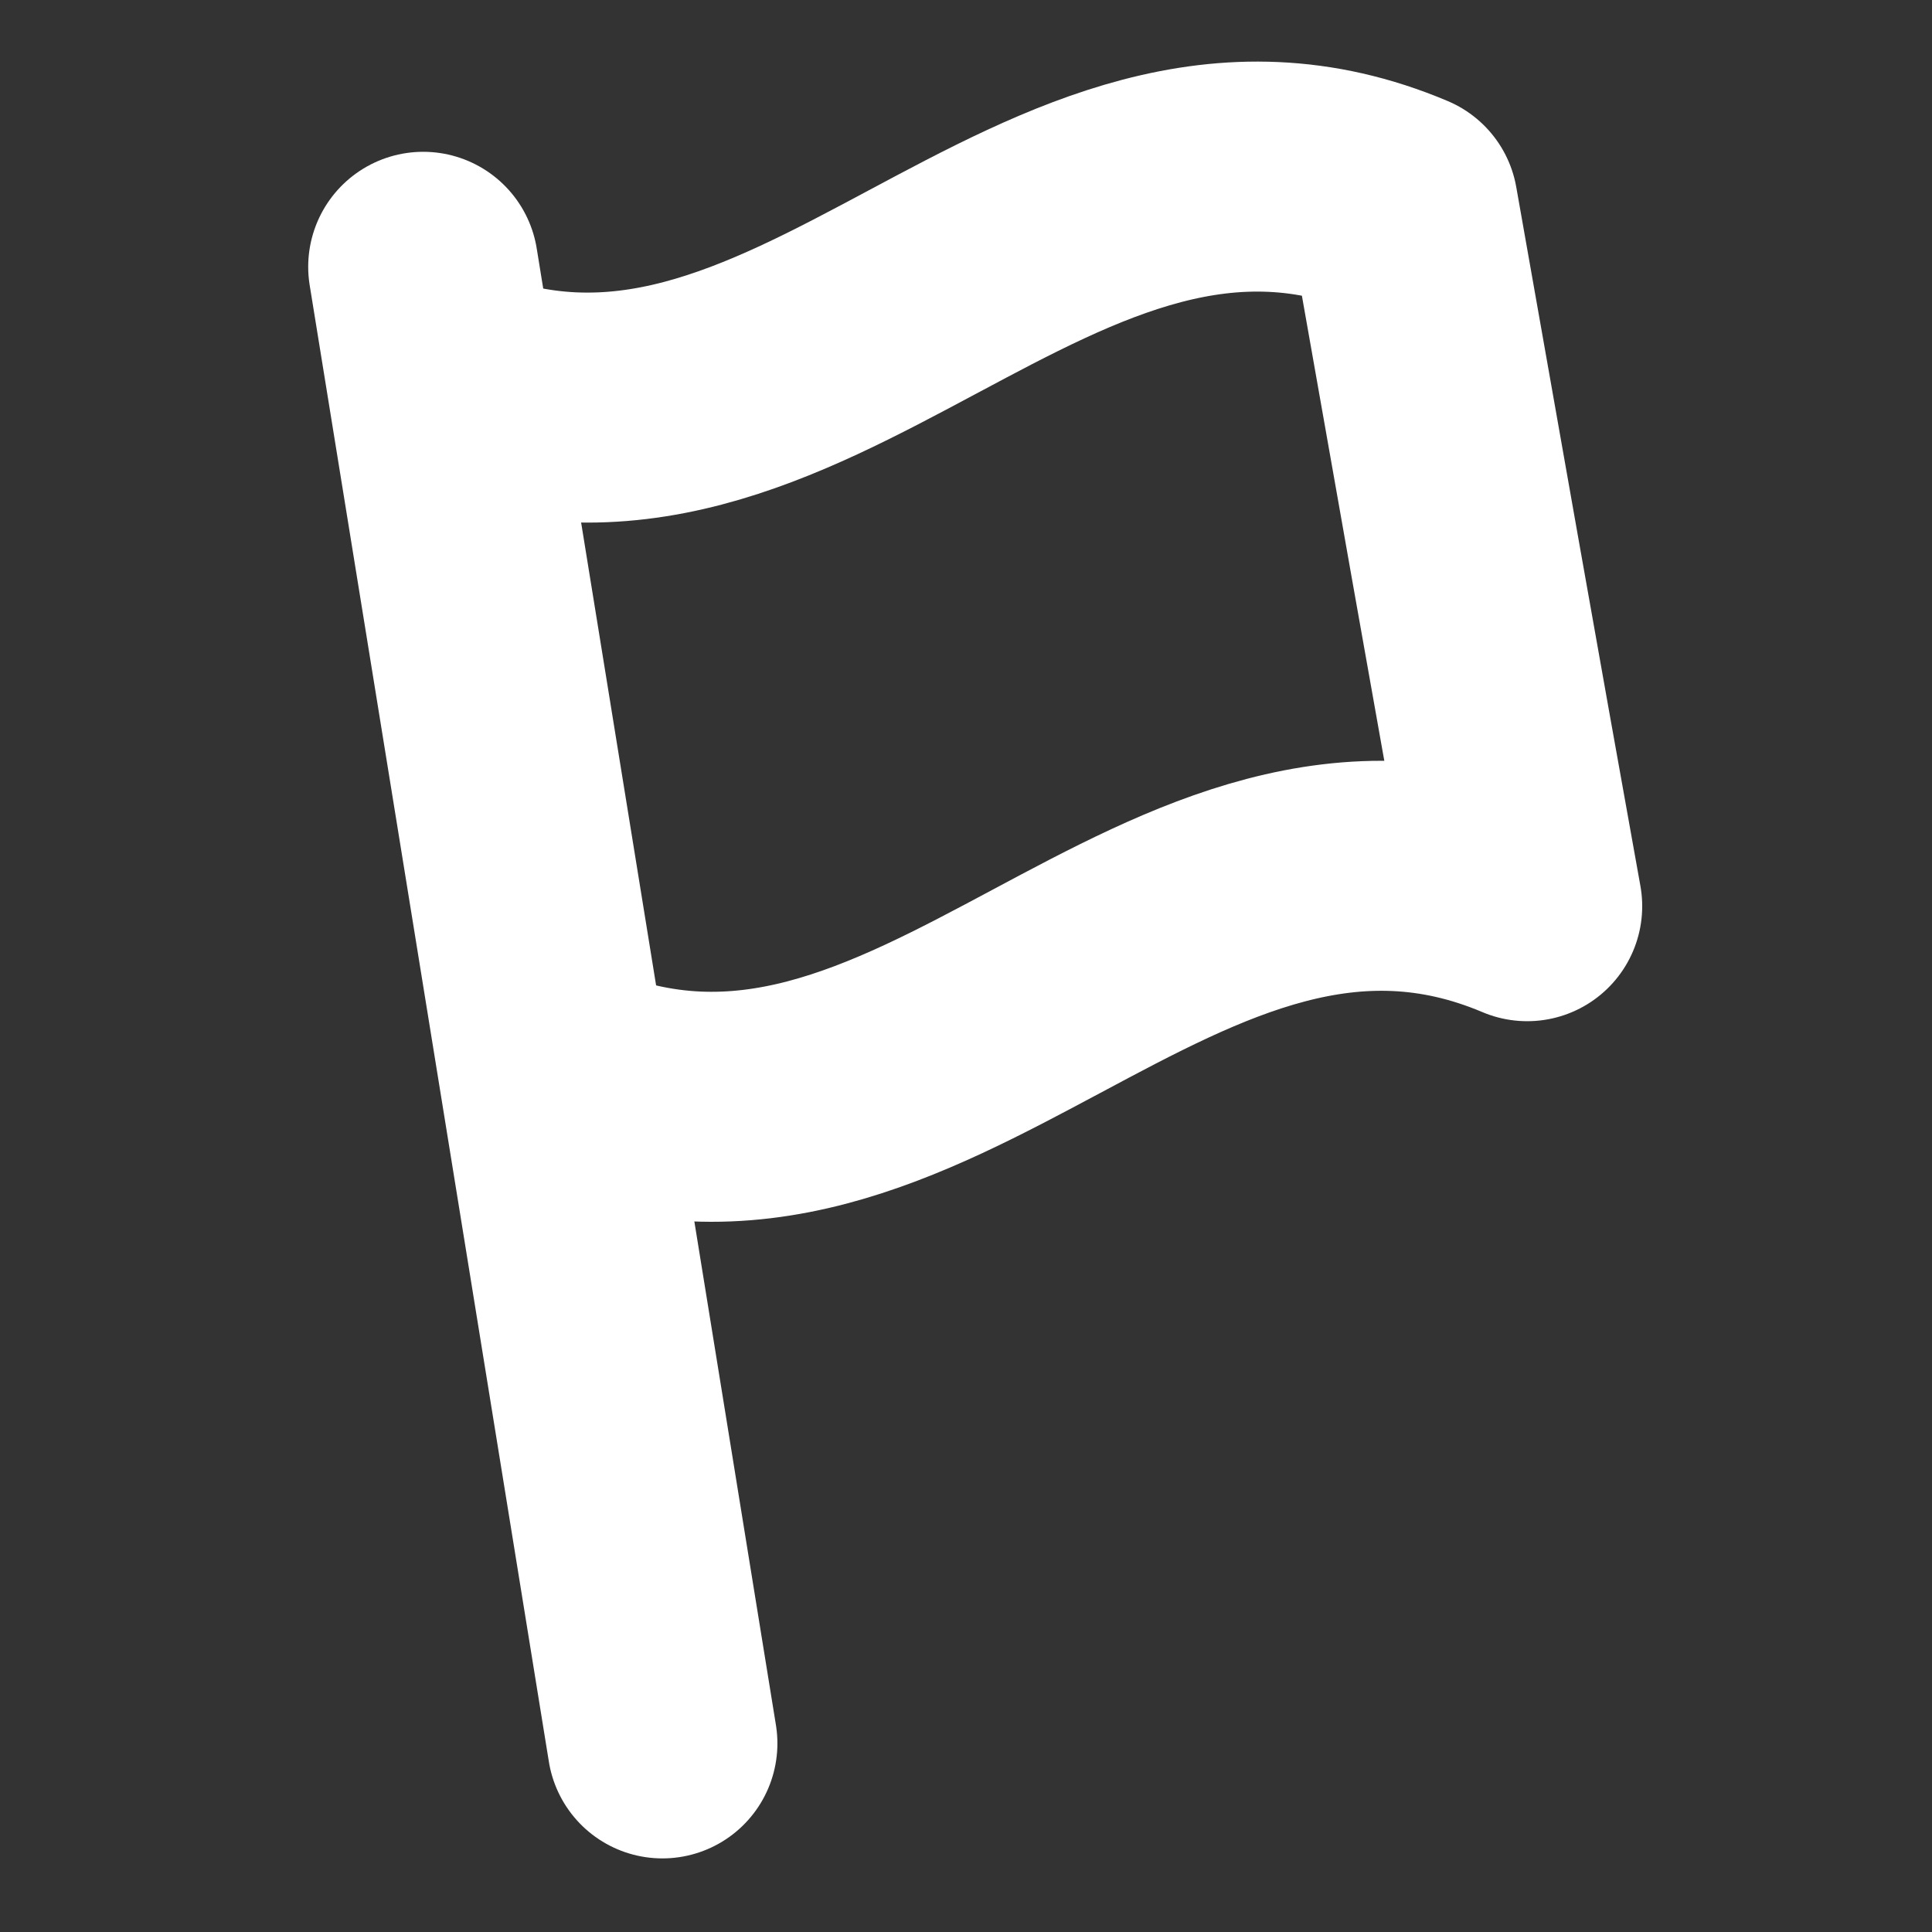 <?xml version="1.0" encoding="utf-8"?>
<!-- Generator: Adobe Illustrator 16.0.0, SVG Export Plug-In . SVG Version: 6.00 Build 0)  -->
<!DOCTYPE svg PUBLIC "-//W3C//DTD SVG 1.1//EN" "http://www.w3.org/Graphics/SVG/1.1/DTD/svg11.dtd">
<svg version="1.1" id="Ebene_1" xmlns="http://www.w3.org/2000/svg" xmlns:xlink="http://www.w3.org/1999/xlink" x="0px" y="0px"
	 width="42px" height="42px" viewBox="0 0 42 42" style="enable-background:new 0 0 42 42;" xml:space="preserve">
<rect x="0" y="0" width="42" height="42" fill="#333333" stroke="none"/>
<style type="text/css">
<![CDATA[
	.st0{fill:none;stroke:#F3B100;stroke-width:10;stroke-linecap:round;stroke-miterlimit:10;}
	.st1{display:inline;fill:none;stroke:#FFFFFF;stroke-width:6;stroke-linecap:round;stroke-miterlimit:10;}
	.st2{display:inline;fill:none;stroke:#036D99;stroke-width:8;stroke-linecap:round;stroke-miterlimit:10;}
	.st3{fill:none;stroke:#FFFFFF;stroke-width:4;stroke-linecap:round;stroke-linejoin:round;stroke-miterlimit:10;}
	.st4{fill:none;stroke:#FFFFFF;stroke-width:5;stroke-linecap:round;stroke-linejoin:round;stroke-miterlimit:10;}
	.st5{fill:#FFFFFF;stroke:#FFFFFF;stroke-width:4;stroke-linecap:round;stroke-linejoin:round;stroke-miterlimit:10;}
	.st6{fill:#FFFFFF;stroke:#FFFFFF;stroke-width:6;stroke-linecap:round;stroke-linejoin:round;stroke-miterlimit:10;}
	.st7{display:inline;fill:none;stroke:#FFFFFF;stroke-width:4;stroke-linecap:round;stroke-linejoin:round;stroke-miterlimit:10;}
	.st8{display:inline;fill:none;stroke:#FFFFFF;stroke-width:6;stroke-linecap:round;stroke-linejoin:round;stroke-miterlimit:10;}
	.st9{display:none;fill:none;stroke:#FFFFFF;stroke-width:2;stroke-linecap:round;stroke-miterlimit:10;}
	
		.st10{display:inline;fill:#FFFFFF;stroke:#FFFFFF;stroke-width:4;stroke-linecap:round;stroke-linejoin:round;stroke-miterlimit:10;}
	.st11{fill:none;stroke:#FFFFFF;stroke-width:4;stroke-linecap:round;stroke-miterlimit:10;}
	.st12{fill:none;stroke:#FFFFFF;stroke-width:5;stroke-linecap:round;stroke-miterlimit:10;}
	.st13{fill:none;stroke:#FFFFFF;stroke-width:6;stroke-linecap:round;stroke-miterlimit:10;}
	.st14{fill:none;stroke:#036D99;stroke-width:8;stroke-linecap:round;stroke-miterlimit:10;}
	.st15{fill:none;stroke:#B2B2B2;stroke-width:4;stroke-linecap:round;stroke-miterlimit:10;stroke-dasharray:0,10;}
	.st16{opacity:0.5;}
	.st17{fill:#FFFFFF;}
	.st18{display:inline;}
	.st19{fill:none;stroke:#F35800;stroke-width:10;stroke-linecap:round;stroke-miterlimit:10;}
	.st20{fill:none;stroke:#FFFFFF;stroke-width:1.84;stroke-linecap:round;stroke-miterlimit:10;}
	.st21{display:none;}
	.st22{fill:none;stroke:#444444;stroke-width:4;stroke-linecap:round;stroke-linejoin:round;stroke-miterlimit:10;}
	.st23{fill:none;stroke:#444444;stroke-width:6;stroke-linecap:round;stroke-linejoin:round;stroke-miterlimit:10;}
	.st24{fill:#444444;stroke:#444444;stroke-width:4;stroke-linecap:round;stroke-linejoin:round;stroke-miterlimit:10;}
	.st25{fill:#FFFFFF;stroke:#444444;stroke-width:6;stroke-linecap:round;stroke-linejoin:round;stroke-miterlimit:10;}
]]>
</style>
<g id="XMLID_9_">
	<g>
		<g class="st21">
			<path class="st20" d="M-252.4,21.8c0,10.6-8.6,19.2-19.2,19.2c-10.6,0-19.2-8.6-19.2-19.2c0-10.6,8.6-19.2,19.2-19.2
				C-261,2.6-252.4,11.2-252.4,21.8z"/>
			<rect x="-271.6" y="33.6" class="st1" width="0" height="0"/>
			<path class="st8" d="M-278.4,15c0-3.8,3-6.8,6.8-6.8c3.8,0,6.8,3,6.8,6.8c0,3.8-3.3,7.3-6.8,8.9v1.5"/>
		</g>
		<g class="st21">
			<line class="st7" x1="-271.6" y1="24.6" x2="-271.6" y2="20.5"/>
			<line class="st7" x1="-271.6" y1="20.5" x2="-274.8" y2="17.3"/>
			<line class="st7" x1="-271.6" y1="20.5" x2="-268.4" y2="17.3"/>
		</g>
		<g class="st21">
			<g class="st18">
				<line class="st3" x1="-271.6" y1="9.4" x2="-271.6" y2="7.3"/>
				<line class="st3" x1="-280.1" y1="29.9" x2="-281.5" y2="31.3"/>
				<line class="st3" x1="-280.1" y1="12.8" x2="-281.5" y2="11.4"/>
				<line class="st3" x1="-283.6" y1="21.5" x2="-285.7" y2="21.5"/>
			</g>
			<line class="st7" x1="-263.1" y1="29.9" x2="-261.7" y2="31.3"/>
			<line class="st7" x1="-263.1" y1="12.8" x2="-261.7" y2="11.4"/>
			<line class="st7" x1="-259.6" y1="21.5" x2="-257.5" y2="21.5"/>
		</g>
		<g class="st21">
			<path class="st10" d="M-266.9,20.9c0-2.6-2.1-4.7-4.7-4.7c-2.6,0-4.7,2.1-4.7,4.7c0,5.1,3.5,5.7,3.5,7.3v2c0,0.7-0.1,1.3,0.4,1.6
				c0.1,0.4,1.7,0.4,1.7,0c0.4-0.4,0.4-0.9,0.4-1.6v-2C-270.4,26.7-266.9,25.9-266.9,20.9z"/>
			<rect x="-271.6" y="33.1" class="st10" width="0" height="0"/>
		</g>
		<g class="st16">
			<g>
				<line class="st22" x1="-271.6" y1="9.4" x2="-271.6" y2="7.3"/>
			</g>
			<g>
				<line class="st22" x1="-281.5" y1="15.1" x2="-283.3" y2="14"/>
			</g>
			<g>
				<line class="st22" x1="-281.5" y1="26.5" x2="-283.3" y2="27.5"/>
			</g>
			<g>
				<line class="st22" x1="-261.7" y1="15.1" x2="-259.9" y2="14"/>
			</g>
			<g>
				<line class="st22" x1="-261.7" y1="26.5" x2="-259.9" y2="27.5"/>
			</g>
			<path class="st24" d="M-266.8,20.9c0,3.3-2.9,7.6-4.7,7.6s-4.7-4-4.7-7.6c0-2.6,2.1-4.7,4.7-4.7
				C-268.9,16.2-266.8,18.3-266.8,20.9z"/>
			<line class="st25" x1="-271.6" y1="24.1" x2="-271.6" y2="32.5"/>
		</g>
	</g>
</g>
<g id="XMLID_5_">
	<g>
		<g id="detail-info_10_">
			<g class="st21">
				<path class="st20" d="M-306.4,21.8c0,10.6-8.6,19.2-19.2,19.2c-10.6,0-19.2-8.6-19.2-19.2c0-10.6,8.6-19.2,19.2-19.2
					C-315,2.6-306.4,11.2-306.4,21.8z"/>
				<rect x="-325.6" y="33.6" class="st1" width="0" height="0"/>
				<path class="st8" d="M-332.4,15c0-3.8,3-6.8,6.8-6.8c3.8,0,6.8,3,6.8,6.8c0,3.8-3.3,7.3-6.8,8.9v1.5"/>
			</g>
			<g class="st21">
				<line class="st7" x1="-325.6" y1="24.6" x2="-325.6" y2="20.5"/>
				<line class="st7" x1="-325.6" y1="20.5" x2="-328.8" y2="17.3"/>
				<line class="st7" x1="-325.6" y1="20.5" x2="-322.4" y2="17.3"/>
			</g>
			<g class="st21">
				<g class="st18">
					<line class="st3" x1="-325.6" y1="9.4" x2="-325.6" y2="7.3"/>
					<line class="st3" x1="-334.1" y1="29.9" x2="-335.5" y2="31.3"/>
					<line class="st3" x1="-334.1" y1="12.8" x2="-335.5" y2="11.4"/>
					<line class="st3" x1="-337.6" y1="21.5" x2="-339.7" y2="21.5"/>
				</g>
				<line class="st7" x1="-317.1" y1="29.9" x2="-315.7" y2="31.3"/>
				<line class="st7" x1="-317.1" y1="12.8" x2="-315.7" y2="11.4"/>
				<line class="st7" x1="-313.6" y1="21.5" x2="-311.5" y2="21.5"/>
			</g>
			<g class="st21">
				<path class="st10" d="M-320.9,20.9c0-2.6-2.1-4.7-4.7-4.7c-2.6,0-4.7,2.1-4.7,4.7c0,5.1,3.5,5.7,3.5,7.3v2
					c0,0.7-0.1,1.3,0.4,1.6c0.1,0.4,1.7,0.4,1.7,0c0.4-0.4,0.4-0.9,0.4-1.6v-2C-324.4,26.7-320.9,25.9-320.9,20.9z"/>
				<rect x="-325.6" y="33.1" class="st10" width="0" height="0"/>
			</g>
			<g class="st16">
				<g>
					<line class="st3" x1="-325.6" y1="9.4" x2="-325.6" y2="7.3"/>
				</g>
				<g>
					<line class="st3" x1="-335.5" y1="15.1" x2="-337.3" y2="14"/>
				</g>
				<g>
					<line class="st3" x1="-335.5" y1="26.5" x2="-337.3" y2="27.5"/>
				</g>
				<g>
					<line class="st3" x1="-315.7" y1="15.1" x2="-313.9" y2="14"/>
				</g>
				<g>
					<line class="st3" x1="-315.7" y1="26.5" x2="-313.9" y2="27.5"/>
				</g>
				<path class="st5" d="M-320.8,20.9c0,3.3-2.9,7.6-4.7,7.6s-4.7-4-4.7-7.6c0-2.6,2.1-4.7,4.7-4.7
					C-322.9,16.2-320.8,18.3-320.8,20.9z"/>
				<line class="st6" x1="-325.6" y1="24.1" x2="-325.6" y2="32.5"/>
			</g>
		</g>
	</g>
</g>
<g id="XMLID_4_">
	<g>
		<g id="detail-info_9_">
			<g class="st21">
				<path class="st20" d="M-359.4,21.8c0,10.6-8.6,19.2-19.2,19.2c-10.6,0-19.2-8.6-19.2-19.2c0-10.6,8.6-19.2,19.2-19.2
					C-368,2.6-359.4,11.2-359.4,21.8z"/>
				<rect x="-378.6" y="33.6" class="st1" width="0" height="0"/>
				<path class="st8" d="M-385.4,15c0-3.8,3-6.8,6.8-6.8c3.8,0,6.8,3,6.8,6.8c0,3.8-3.3,7.3-6.8,8.9v1.5"/>
			</g>
			<g class="st21">
				<line class="st7" x1="-378.6" y1="24.6" x2="-378.6" y2="20.5"/>
				<line class="st7" x1="-378.6" y1="20.5" x2="-381.8" y2="17.3"/>
				<line class="st7" x1="-378.6" y1="20.5" x2="-375.4" y2="17.3"/>
			</g>
			<g class="st21">
				<g class="st18">
					<line class="st3" x1="-378.6" y1="9.4" x2="-378.6" y2="7.3"/>
					<line class="st3" x1="-387.1" y1="29.9" x2="-388.5" y2="31.3"/>
					<line class="st3" x1="-387.1" y1="12.8" x2="-388.5" y2="11.4"/>
					<line class="st3" x1="-390.6" y1="21.5" x2="-392.7" y2="21.5"/>
				</g>
				<line class="st7" x1="-370.1" y1="29.9" x2="-368.7" y2="31.3"/>
				<line class="st7" x1="-370.1" y1="12.8" x2="-368.7" y2="11.4"/>
				<line class="st7" x1="-366.6" y1="21.5" x2="-364.5" y2="21.5"/>
			</g>
			<g class="st21">
				<path class="st10" d="M-373.9,20.9c0-2.6-2.1-4.7-4.7-4.7c-2.6,0-4.7,2.1-4.7,4.7c0,5.1,3.5,5.7,3.5,7.3v2
					c0,0.7-0.1,1.3,0.4,1.6c0.1,0.4,1.7,0.4,1.7,0c0.4-0.4,0.4-0.9,0.4-1.6v-2C-377.4,26.7-373.9,25.9-373.9,20.9z"/>
				<rect x="-378.6" y="33.1" class="st10" width="0" height="0"/>
			</g>
			<g>
				<g>
					<line class="st3" x1="-378.6" y1="9.4" x2="-378.6" y2="7.3"/>
				</g>
				<g>
					<line class="st3" x1="-388.5" y1="15.1" x2="-390.3" y2="14"/>
				</g>
				<g>
					<line class="st3" x1="-388.5" y1="26.5" x2="-390.3" y2="27.5"/>
				</g>
				<g>
					<line class="st3" x1="-368.7" y1="15.1" x2="-366.9" y2="14"/>
				</g>
				<g>
					<line class="st3" x1="-368.7" y1="26.5" x2="-366.9" y2="27.5"/>
				</g>
				<path class="st5" d="M-373.8,20.9c0,3.3-2.9,7.6-4.7,7.6s-4.7-4-4.7-7.6c0-2.6,2.1-4.7,4.7-4.7
					C-375.9,16.2-373.8,18.3-373.8,20.9z"/>
				<line class="st6" x1="-378.6" y1="24.1" x2="-378.6" y2="32.5"/>
			</g>
		</g>
	</g>
</g>
<g>
	<g>
		<line class="st12" x1="-525.5" y1="88.8" x2="-525.5" y2="118.7"/>
		<line class="st12" x1="-540.4" y1="103.8" x2="-510.5" y2="103.8"/>
	</g>
</g>
<g>
	<g>
		<line class="st12" x1="-454.3" y1="103.8" x2="-410.6" y2="103.8"/>
	</g>
</g>
<g id="XMLID_32_">
	<g>
		<line class="st12" x1="-249.5" y1="86.1" x2="-249.5" y2="107.5"/>
		<line class="st12" x1="-259.1" y1="120.2" x2="-239.8" y2="120.2"/>
		<polyline class="st12" points="-240.6,100.2 -249.5,107.5 -258.3,100.2 		"/>
	</g>
</g>
<g id="XMLID_7_">
	<polygon class="st4" points="-350.7,86.6 -319.8,103.7 -350.7,120.7 	"/>
</g>
<g>
	<circle class="st15" cx="-628" cy="-170" r="135"/>
	<g>
		<g>
			<line class="st19" x1="-590.6" y1="-208.6" x2="-667.7" y2="-131.4"/>
			<line class="st19" x1="-667.7" y1="-208.6" x2="-590.6" y2="-131.4"/>
		</g>
	</g>
</g>
<g>
	<circle class="st15" cx="-325" cy="-170" r="135"/>
	<g>
		<g>
			<line class="st14" x1="-323.6" y1="-141.8" x2="-323.6" y2="-164.8"/>
			<line class="st14" x1="-323.5" y1="-164.8" x2="-336.6" y2="-178"/>
			<line class="st14" x1="-323.6" y1="-164.8" x2="-310.4" y2="-178"/>
		</g>
		<g class="st21">
			<g class="st18">
				<line class="st14" x1="-323.6" y1="-250.1" x2="-323.6" y2="-261"/>
				<line class="st14" x1="-368.8" y1="-141" x2="-376.5" y2="-133.3"/>
				<line class="st14" x1="-368.7" y1="-231.7" x2="-376.4" y2="-239.5"/>
				<line class="st14" x1="-387.6" y1="-185.6" x2="-398.6" y2="-185.6"/>
			</g>
			<line class="st2" x1="-278.4" y1="-141" x2="-270.6" y2="-133.3"/>
			<line class="st2" x1="-278.5" y1="-231.7" x2="-270.7" y2="-239.5"/>
			<line class="st2" x1="-259.5" y1="-185.6" x2="-248.6" y2="-185.6"/>
		</g>
		<line class="st14" x1="-337.3" y1="-141.8" x2="-309.9" y2="-141.8"/>
		<line class="st14" x1="-337.3" y1="-129.5" x2="-309.9" y2="-129.5"/>
		<line class="st14" x1="-337.1" y1="-116.9" x2="-310" y2="-116.9"/>
		<path class="st14" d="M-309.9-119c0,7.6-5.3,13.7-13.7,13.7c-8.4,0-13.7-6.2-13.7-13.7l0-19c0-11.5-23.8-19.4-23.8-48.9
			c0-20.5,16.8-37.6,37.5-37.6c20.7,0,37.5,17.8,37.5,37.6c0,29.4-23.8,38-23.8,48.9V-119z"/>
		<path class="st14" d="M-313.8-207.6c5.1,2.5,9.2,6.6,11.8,11.6"/>
	</g>
</g>
<g>
	<g>
		<path class="st15" d="M124-170.2c0,14.6-14,26.7-18.3,39.9c-4.4,13.6-0.4,31.7-8.6,43c-8.3,11.5-26.8,13.2-38.3,21.5
			C47.5-57.5,40.2-40.5,26.6-36c-13.1,4.3-29-5.1-43.6-5.1c-14.6,0-30.4,9.4-43.6,5.1c-13.6-4.4-20.9-21.5-32.2-29.8
			c-11.4-8.3-29.9-10-38.3-21.5c-8.2-11.3-4.2-29.4-8.6-43c-4.3-13.1-18.3-25.3-18.3-39.9s14-26.7,18.3-39.9
			c4.4-13.6,0.4-31.7,8.6-43c8.3-11.5,26.8-13.2,38.3-21.5c11.3-8.2,18.6-25.3,32.2-29.8c13.1-4.3,29,5.1,43.6,5.1
			c14.6,0,30.4-9.4,43.6-5.1c13.6,4.4,20.9,21.5,32.2,29.8c11.5,8.3,29.9,10,38.3,21.5c8.2,11.3,4.2,29.4,8.6,43
			C110-196.9,124-184.7,124-170.2z"/>
	</g>
	<g>
		<line class="st0" x1="33.9" y1="-198.7" x2="-32.8" y2="-132"/>
		<line class="st0" x1="-66.1" y1="-165.4" x2="-32.8" y2="-132"/>
	</g>
</g>
<g>
	<line class="st13" x1="-229.2" y1="33.2" x2="-206.8" y2="10.8"/>
	<line class="st13" x1="-206.8" y1="33.2" x2="-229.2" y2="10.8"/>
</g>
<g>
	<line class="st12" x1="-422.4" y1="21.4" x2="-443.3" y2="21.4"/>
</g>
<g>
	<line class="st12" x1="-542.2" y1="9.5" x2="-542.2" y2="22.8"/>
	<line class="st12" x1="-548.2" y1="30.7" x2="-536.2" y2="30.7"/>
	<polyline class="st12" points="-536.7,18.3 -542.2,22.8 -547.7,18.3 	"/>
</g>
<g>
	<line class="st12" x1="-94.1" y1="31" x2="-94.1" y2="11.6"/>
	<g id="XMLID_1_">
		<polygon class="st4" points="-114.1,13.4 -99.9,21.3 -114.1,29.1 		"/>
	</g>
</g>
<g>
	<g>
		<path class="st9" d="M-467.8,20.8c0,11-9,20-20,20c-11,0-20-9-20-20s9-20,20-20C-476.7,0.8-467.8,9.7-467.8,20.8z"/>
		<line class="st12" x1="-492.8" y1="31.2" x2="-482.8" y2="31.2"/>
		<polyline class="st12" points="-492.3,19.9 -487.8,19.9 -487.8,31.2 		"/>
	</g>
	<circle class="st17" cx="-487.8" cy="11.2" r="2.9"/>
</g>
<polyline class="st23" points="-149,17.3 -161,29.3 -173,17.3 "/>
<g>
	<path class="st12" d="M-46.6,26.5c2.2,5.2,7.3,8.9,13.3,8.9c6.6,0,12.1-4.4,13.9-10.4"/>
	<polyline class="st12" points="-25.8,25.7 -18.8,22.7 -15.9,29.6 	"/>
	<path class="st12" d="M-20.3,14.5c-2.4-4.7-7.3-8-12.9-8c-6.6,0-12.1,4.4-13.9,10.4"/>
	<polyline class="st12" points="-40.7,16.1 -47.6,19 -50.6,12.1 	"/>
</g>
<g>
	<g>
		<path class="st4" d="M9.6,8.2c7.8,3.3,13.1-7,20.9-3.7c0.9,5.1,1.8,10.2,2.7,15.2c-7.8-3.3-13.1,7-20.9,3.7"/>
		<line class="st4" x1="9.2" y1="5.8" x2="14.4" y2="37.9"/>
	</g>
	<rect x="23.5" y="34.6" class="st12" width="0" height="0"/>
	<rect x="31.1" y="32.1" class="st11" width="0" height="0"/>
</g>
</svg>

